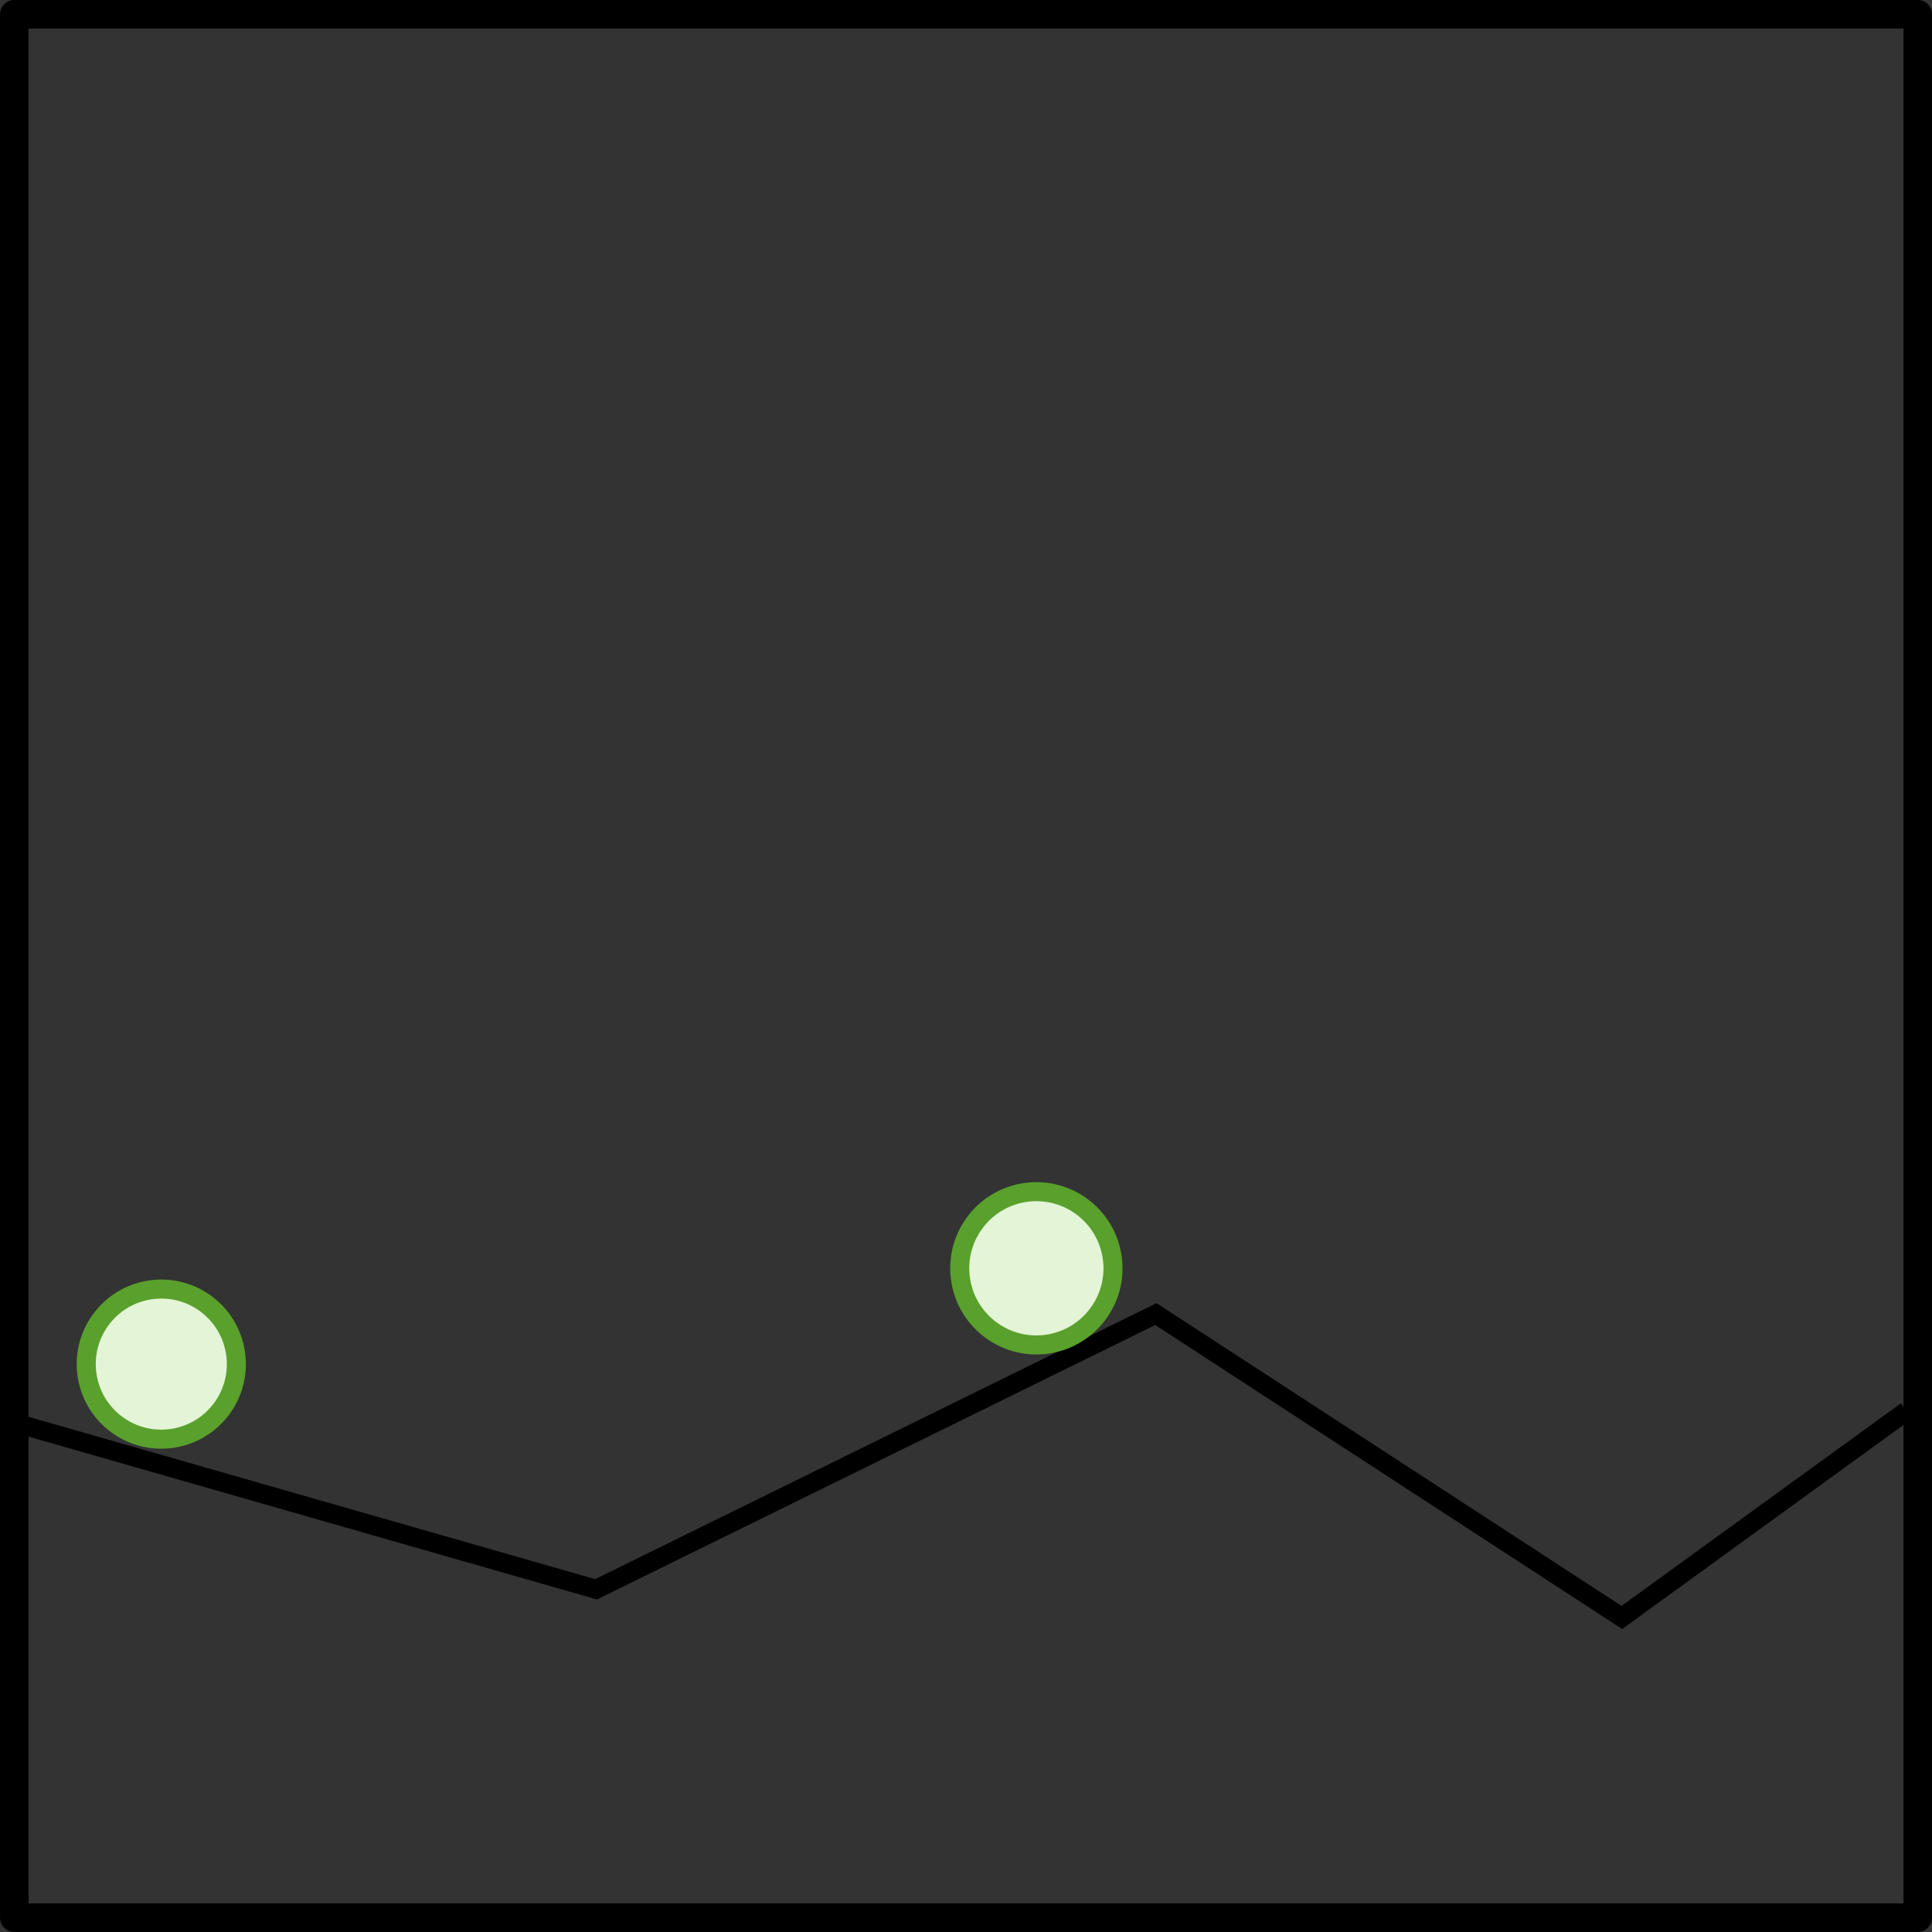 <?xml version="1.0" encoding="UTF-8" standalone="no"?>
<!-- Created with Inkscape (http://www.inkscape.org/) -->

<svg
   xmlns:dc="http://purl.org/dc/elements/1.1/"
   xmlns:cc="http://creativecommons.org/ns#"
   xmlns:rdf="http://www.w3.org/1999/02/22-rdf-syntax-ns#"
   xmlns:svg="http://www.w3.org/2000/svg"
   xmlns="http://www.w3.org/2000/svg"
   xmlns:sodipodi="http://sodipodi.sourceforge.net/DTD/sodipodi-0.dtd"
   xmlns:inkscape="http://www.inkscape.org/namespaces/inkscape"
   width="101.5"
   height="101.5"
   id="svg3369"
   version="1.1"
   inkscape:version="0.47 r22583"
   sodipodi:docname="pbp-scene-5-1.svg">
  <rect width="100%" height="100%" fill="#333333" stroke="none"/>
  <defs
     id="defs3371" />
  <sodipodi:namedview
     id="base"
     pagecolor="#ffffff"
     bordercolor="#666666"
     borderopacity="1.0"
     inkscape:pageopacity="0.0"
     inkscape:pageshadow="2"
     inkscape:zoom="1.979899"
     inkscape:cx="36.775454"
     inkscape:cy="39.962392"
     inkscape:document-units="px"
     inkscape:current-layer="layer1-6"
     showgrid="false"
     inkscape:window-width="726"
     inkscape:window-height="687"
     inkscape:window-x="0"
     inkscape:window-y="24"
     inkscape:window-maximized="0" />
  <g
     inkscape:label="Layer 1"
     inkscape:groupmode="layer"
     id="layer1"
     transform="translate(-297.782,-633.041)">
    <g
       id="layer1-5"
       inkscape:label="Layer 1"
       transform="translate(282.442,627.22)">
      <g
         id="layer1-54"
         inkscape:label="Layer 1"
         transform="translate(15.39,7.063)">
        <g
           id="g3256">
          <g
             id="layer1-2"
             inkscape:label="Layer 1"
             transform="translate(-4.283,6.303)">
            <g
               id="layer1-6"
               inkscape:label="Layer 1"
               transform="translate(4.201,-6.303)">
              <g
                 transform="translate(-10.488,-35.523)"
                 id="g3843">
                <g
                   transform="translate(-16,-20)"
                   id="g3711">
                  <rect
                     y="55.03"
                     x="27.271"
                     height="100"
                     width="100"
                     id="rect3685-90"
                     style="color:#000000;fill:none;stroke:#000000;stroke-width:1.5;stroke-linecap:square;stroke-linejoin:round;stroke-miterlimit:4;stroke-opacity:1;stroke-dasharray:none;stroke-dashoffset:0;marker:none;visibility:visible;display:inline;overflow:visible;enable-background:accumulate" />
                  <path
                     style="fill:none;stroke:#000000;stroke-width:1px;stroke-linecap:butt;stroke-linejoin:miter;stroke-opacity:1"
                     d="m 27.435,129.068 30.398,8.709 29.412,-14.459 24.482,15.938 14.952,-10.845"
                     id="path5866-1"
                     inkscape:connector-curvature="0" />
                  <path
                     sodipodi:type="arc"
                     style="color:#000000;fill:#e3f4d7;fill-opacity:1;fill-rule:nonzero;stroke:#5aa02c;stroke-width:1;stroke-linecap:round;stroke-linejoin:round;stroke-miterlimit:4;stroke-opacity:1;stroke-dasharray:none;stroke-dashoffset:0;marker:none;visibility:visible;display:inline;overflow:visible;enable-background:accumulate"
                     id="path5868-3"
                     sodipodi:cx="15.445271"
                     sodipodi:cy="51.856762"
                     sodipodi:rx="3.9434733"
                     sodipodi:ry="3.9434733"
                     d="m 18.531,54.312 c -1.356,1.704 -3.837,1.986 -5.541,0.63 -1.704,-1.356 -1.986,-3.837 -0.63,-5.541 1.356,-1.704 3.837,-1.986 5.541,-0.63 1.699,1.352 1.985,3.822 0.642,5.527"
                     sodipodi:start="0.67214775"
                     sodipodi:end="6.9506225"
                     sodipodi:open="true"
                     transform="translate(19.548,74.09)" />
                  <path
                     sodipodi:type="arc"
                     style="color:#000000;fill:#e3f4d7;fill-opacity:1;fill-rule:nonzero;stroke:#5aa02c;stroke-width:1;stroke-linecap:round;stroke-linejoin:round;stroke-miterlimit:4;stroke-opacity:1;stroke-dasharray:none;stroke-dashoffset:0;marker:none;visibility:visible;display:inline;overflow:visible;enable-background:accumulate"
                     id="path5870-7"
                     sodipodi:cx="90.946358"
                     sodipodi:cy="55.553768"
                     sodipodi:rx="4.025629"
                     sodipodi:ry="4.025629"
                     d="m 94.096,58.06 c -1.384,1.74 -3.917,2.028 -5.657,0.643 -1.74,-1.384 -2.028,-3.917 -0.643,-5.657 1.384,-1.74 3.917,-2.028 5.657,-0.643 1.734,1.38 2.027,3.901 0.655,5.642"
                     sodipodi:start="0.67214775"
                     sodipodi:end="6.9506225"
                     sodipodi:open="true"
                     transform="translate(-9.979,65.36)" />
                </g>
              </g>
            </g>
          </g>
        </g>
      </g>
    </g>
  </g>
</svg>
